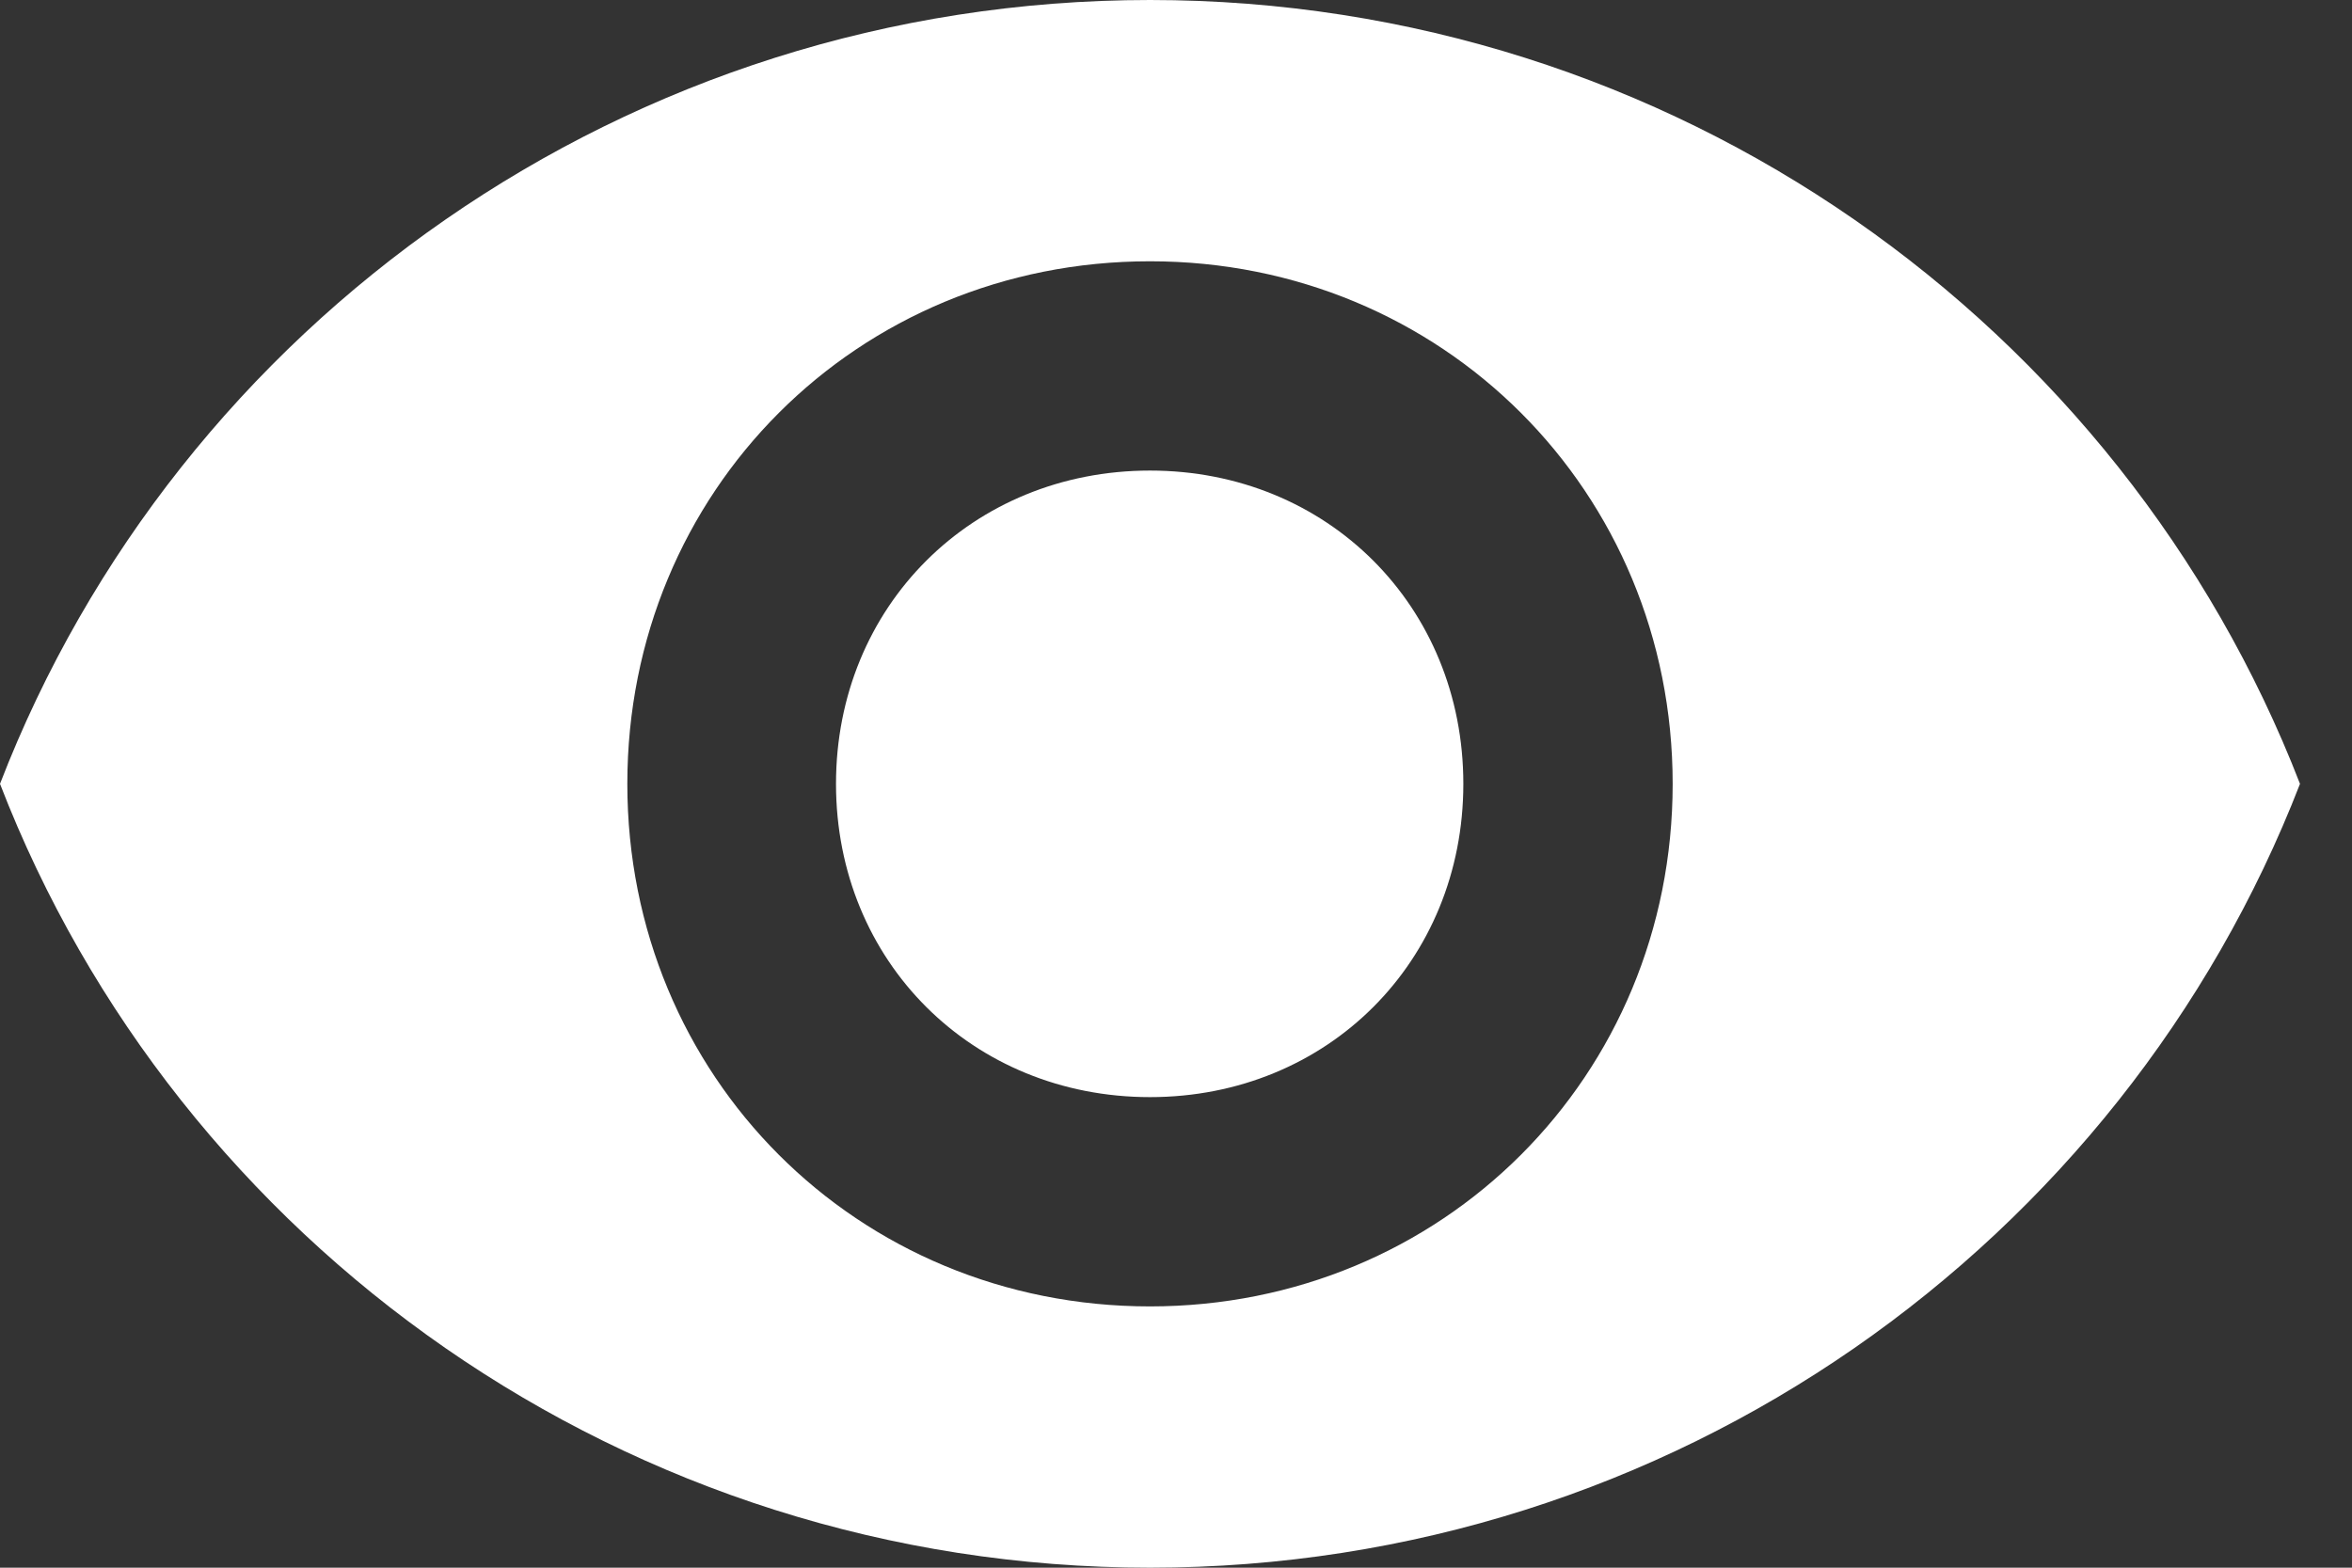 <?xml version="1.0" encoding="UTF-8" standalone="no"?>
<svg width="18px" height="12px" viewBox="0 0 18 12" version="1.1" xmlns="http://www.w3.org/2000/svg" xmlns:xlink="http://www.w3.org/1999/xlink" xmlns:sketch="http://www.bohemiancoding.com/sketch/ns">
    <rect x="0" y="0" width="18" height="12" fill="#333333" stroke="none"/>
    <!-- Generator: Sketch 3.3.3 (12072) - http://www.bohemiancoding.com/sketch -->
    <title>Imported Layers Copy 8</title>
    <desc>Created with Sketch.</desc>
    <defs></defs>
    <g id="Design-v2" stroke="none" stroke-width="1" fill="none" fill-rule="evenodd" sketch:type="MSPage">
        <g id="TV-Show-Details" sketch:type="MSArtboardGroup" transform="translate(-369, -1373)" fill="#FFFFFF">
            <g id="eyes" sketch:type="MSLayerGroup" transform="translate(369, 1185)">
                <path d="M8.801,188 C4.801,188 1.359,190.48 0,194 C1.359,197.52 4.801,200 8.801,200 C12.801,200 16.238,197.52 17.602,194 C16.238,190.48 12.801,188 8.801,188 L8.801,188 Z M8.801,198 C6.559,198 4.801,196.238 4.801,194 C4.801,191.762 6.559,190 8.801,190 C11.039,190 12.801,191.762 12.801,194 C12.801,196.238 11.039,198 8.801,198 L8.801,198 Z M8.801,191.602 C7.441,191.602 6.398,192.641 6.398,194 C6.398,195.359 7.441,196.398 8.801,196.398 C10.16,196.398 11.199,195.359 11.199,194 C11.199,192.641 10.16,191.602 8.801,191.602 L8.801,191.602 Z" id="Imported-Layers-Copy-8" sketch:type="MSShapeGroup"></path>
            </g>
        </g>
    </g>
</svg>